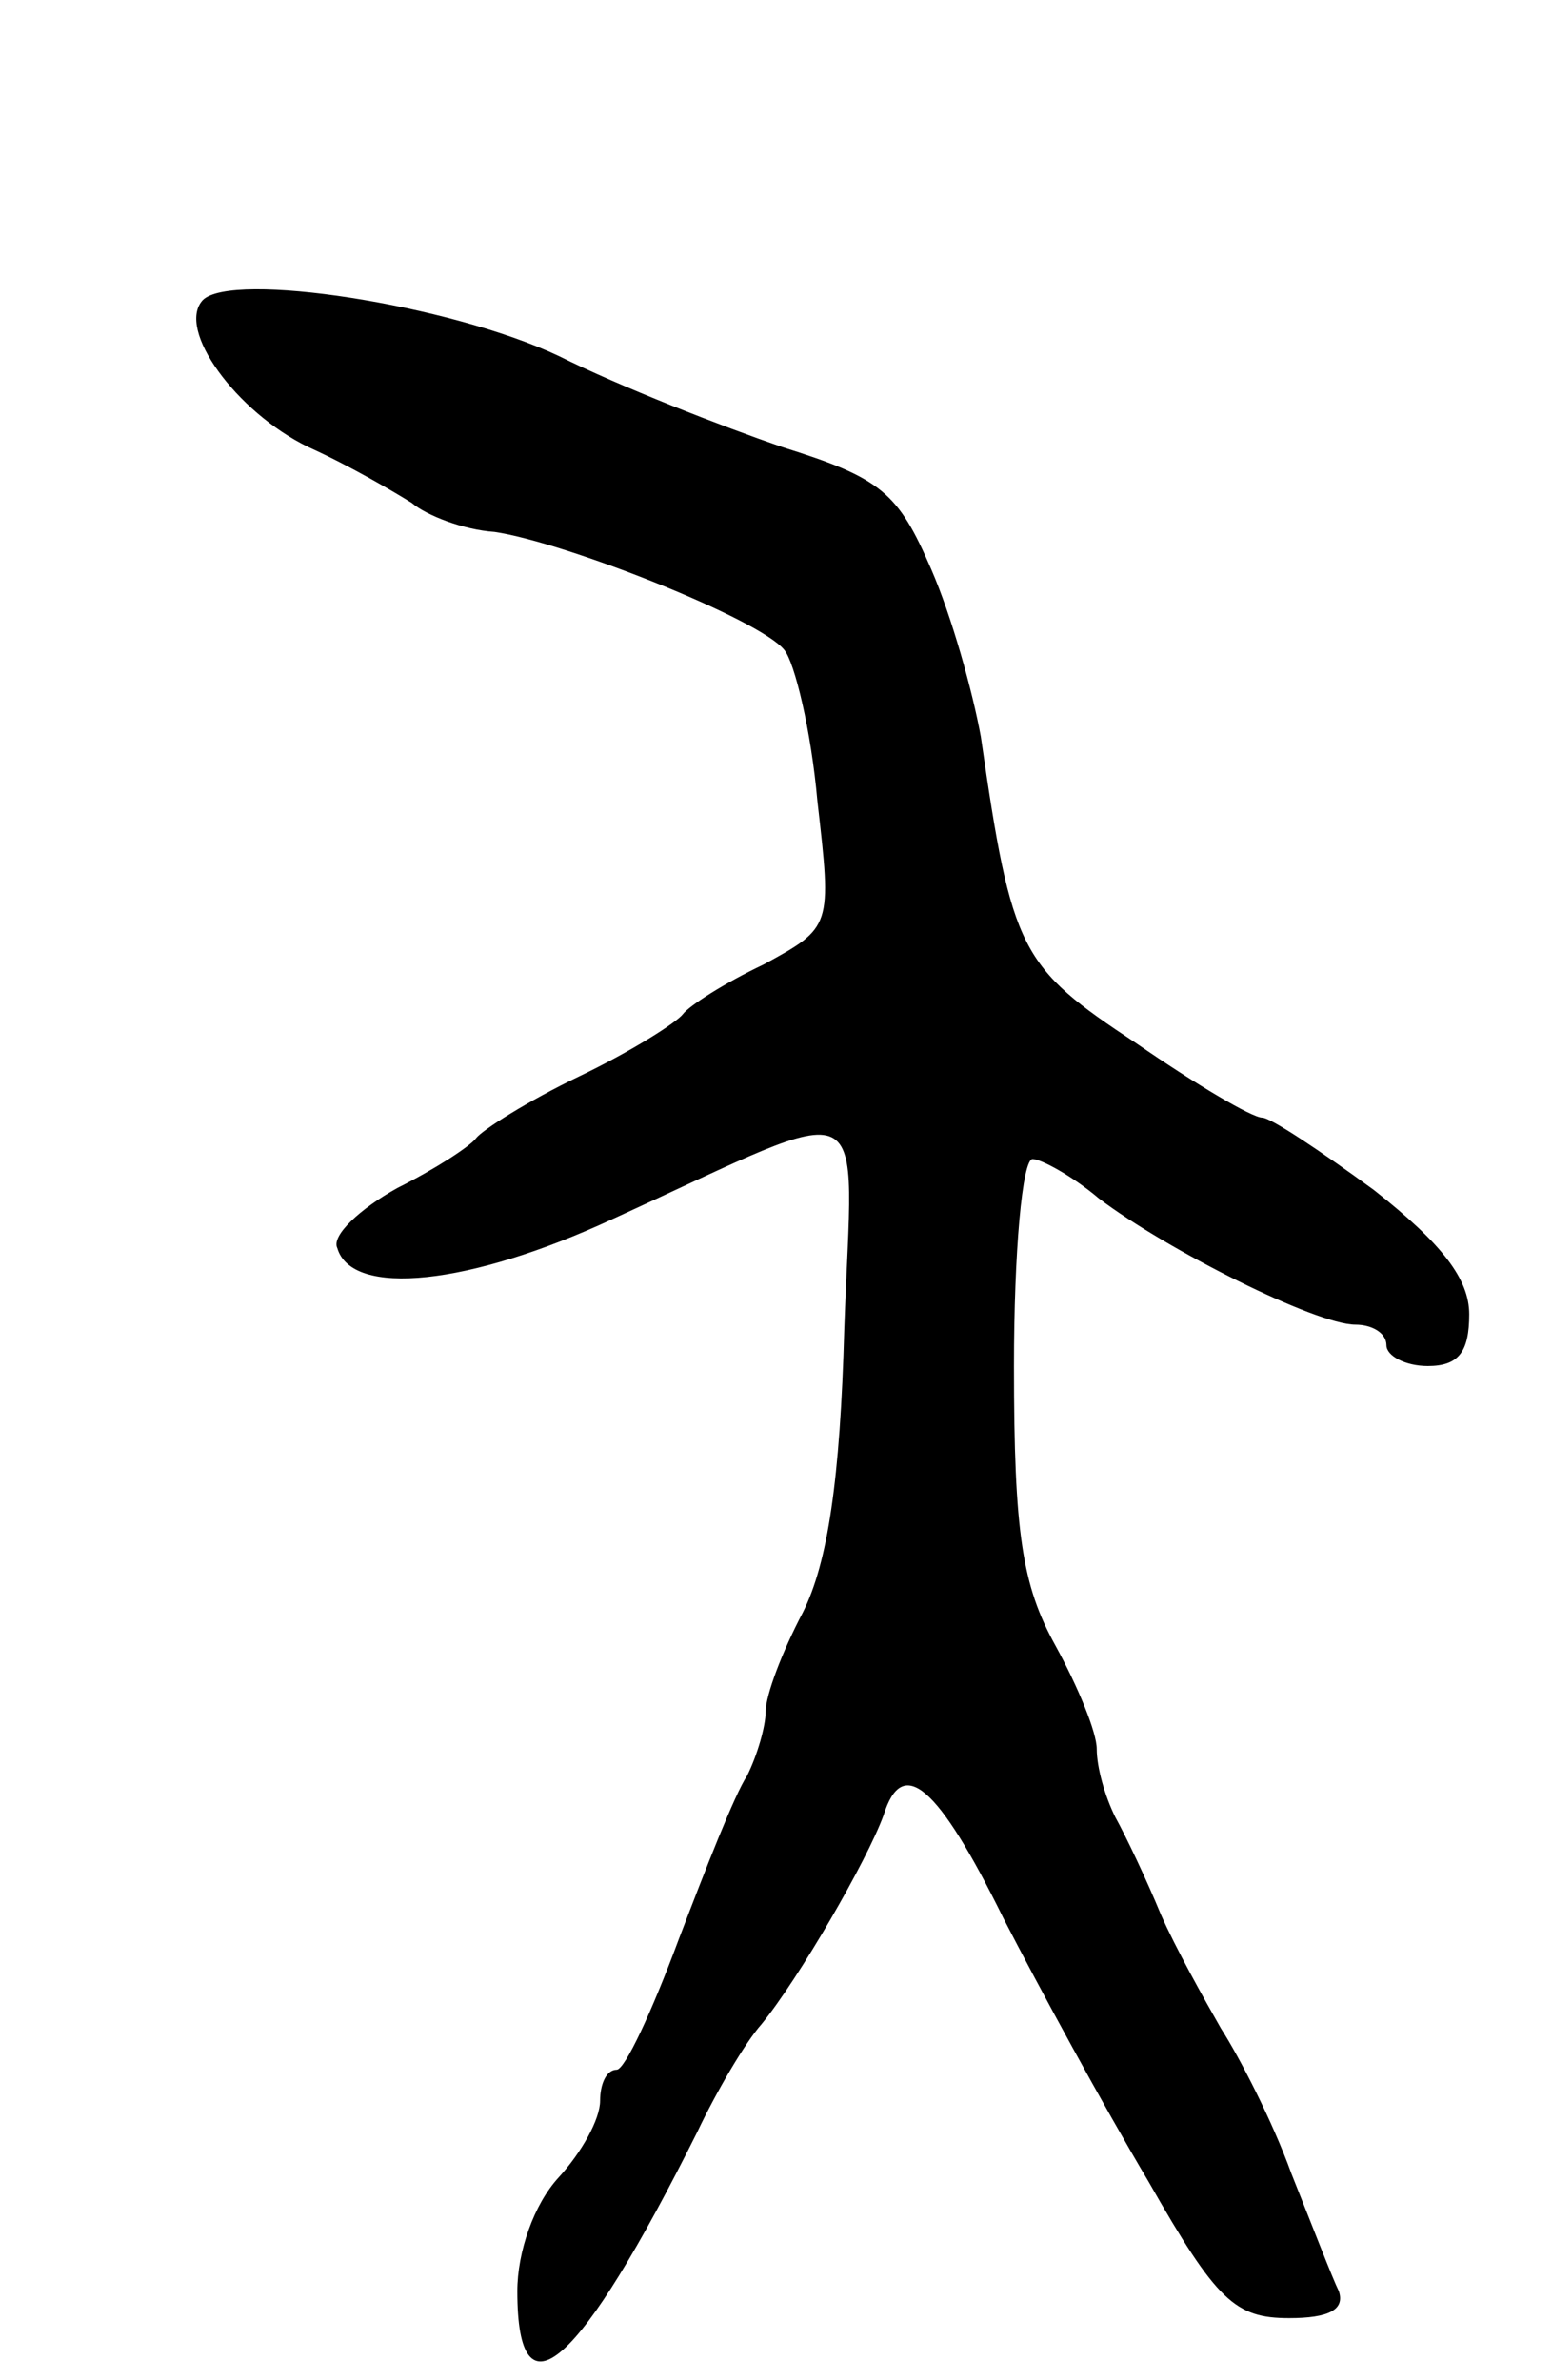 <svg version="1.0" xmlns="http://www.w3.org/2000/svg"
 width="75pt" height="115pt" viewBox="0 0 75 115"
 preserveAspectRatio="xMidYMid meet">
<g transform="translate(0,115) scale(0.1,-0.1)"
fill="#000000" stroke="none">
<path d="M98 1005 c-13 -14 16 -54 51 -71 20 -9 42 -22 50 -27 7 -6 25 -13 40
-14 34 -5 128 -42 140 -57 5 -6 13 -39 16 -73 7 -61 7 -61 -26 -79 -19 -9 -36
-20 -39 -24 -3 -4 -25 -18 -50 -30 -25 -12 -47 -26 -50 -30 -3 -4 -20 -15 -38
-24 -18 -10 -32 -23 -29 -29 7 -24 64 -18 133 14 129 59 116 64 112 -53 -2
-73 -8 -113 -20 -137 -10 -19 -18 -40 -18 -48 0 -7 -4 -21 -9 -31 -6 -9 -20
-45 -33 -79 -13 -35 -26 -63 -30 -63 -5 0 -8 -7 -8 -15 0 -9 -9 -25 -20 -37
-12 -13 -20 -36 -20 -55 0 -64 30 -37 87 77 9 19 23 43 31 52 18 22 51 79 59
101 9 29 26 15 58 -50 17 -33 48 -90 70 -127 33 -58 42 -66 68 -66 19 0 27 4
24 13 -3 6 -13 32 -23 57 -9 25 -25 56 -34 70 -8 14 -22 39 -29 55 -7 17 -17
38 -22 47 -5 10 -9 24 -9 33 0 8 -9 30 -20 50 -16 29 -20 54 -20 135 0 55 4
100 9 100 4 0 19 -8 32 -19 33 -25 105 -61 124 -61 8 0 15 -4 15 -10 0 -5 9
-10 20 -10 15 0 20 7 20 25 0 17 -13 34 -46 60 -26 19 -50 35 -54 35 -5 0 -32
16 -61 36 -56 37 -60 44 -75 148 -4 22 -14 58 -24 81 -16 37 -24 44 -72 59
-29 10 -78 29 -108 44 -53 25 -158 41 -172 27z"/>
</g>
</svg>
